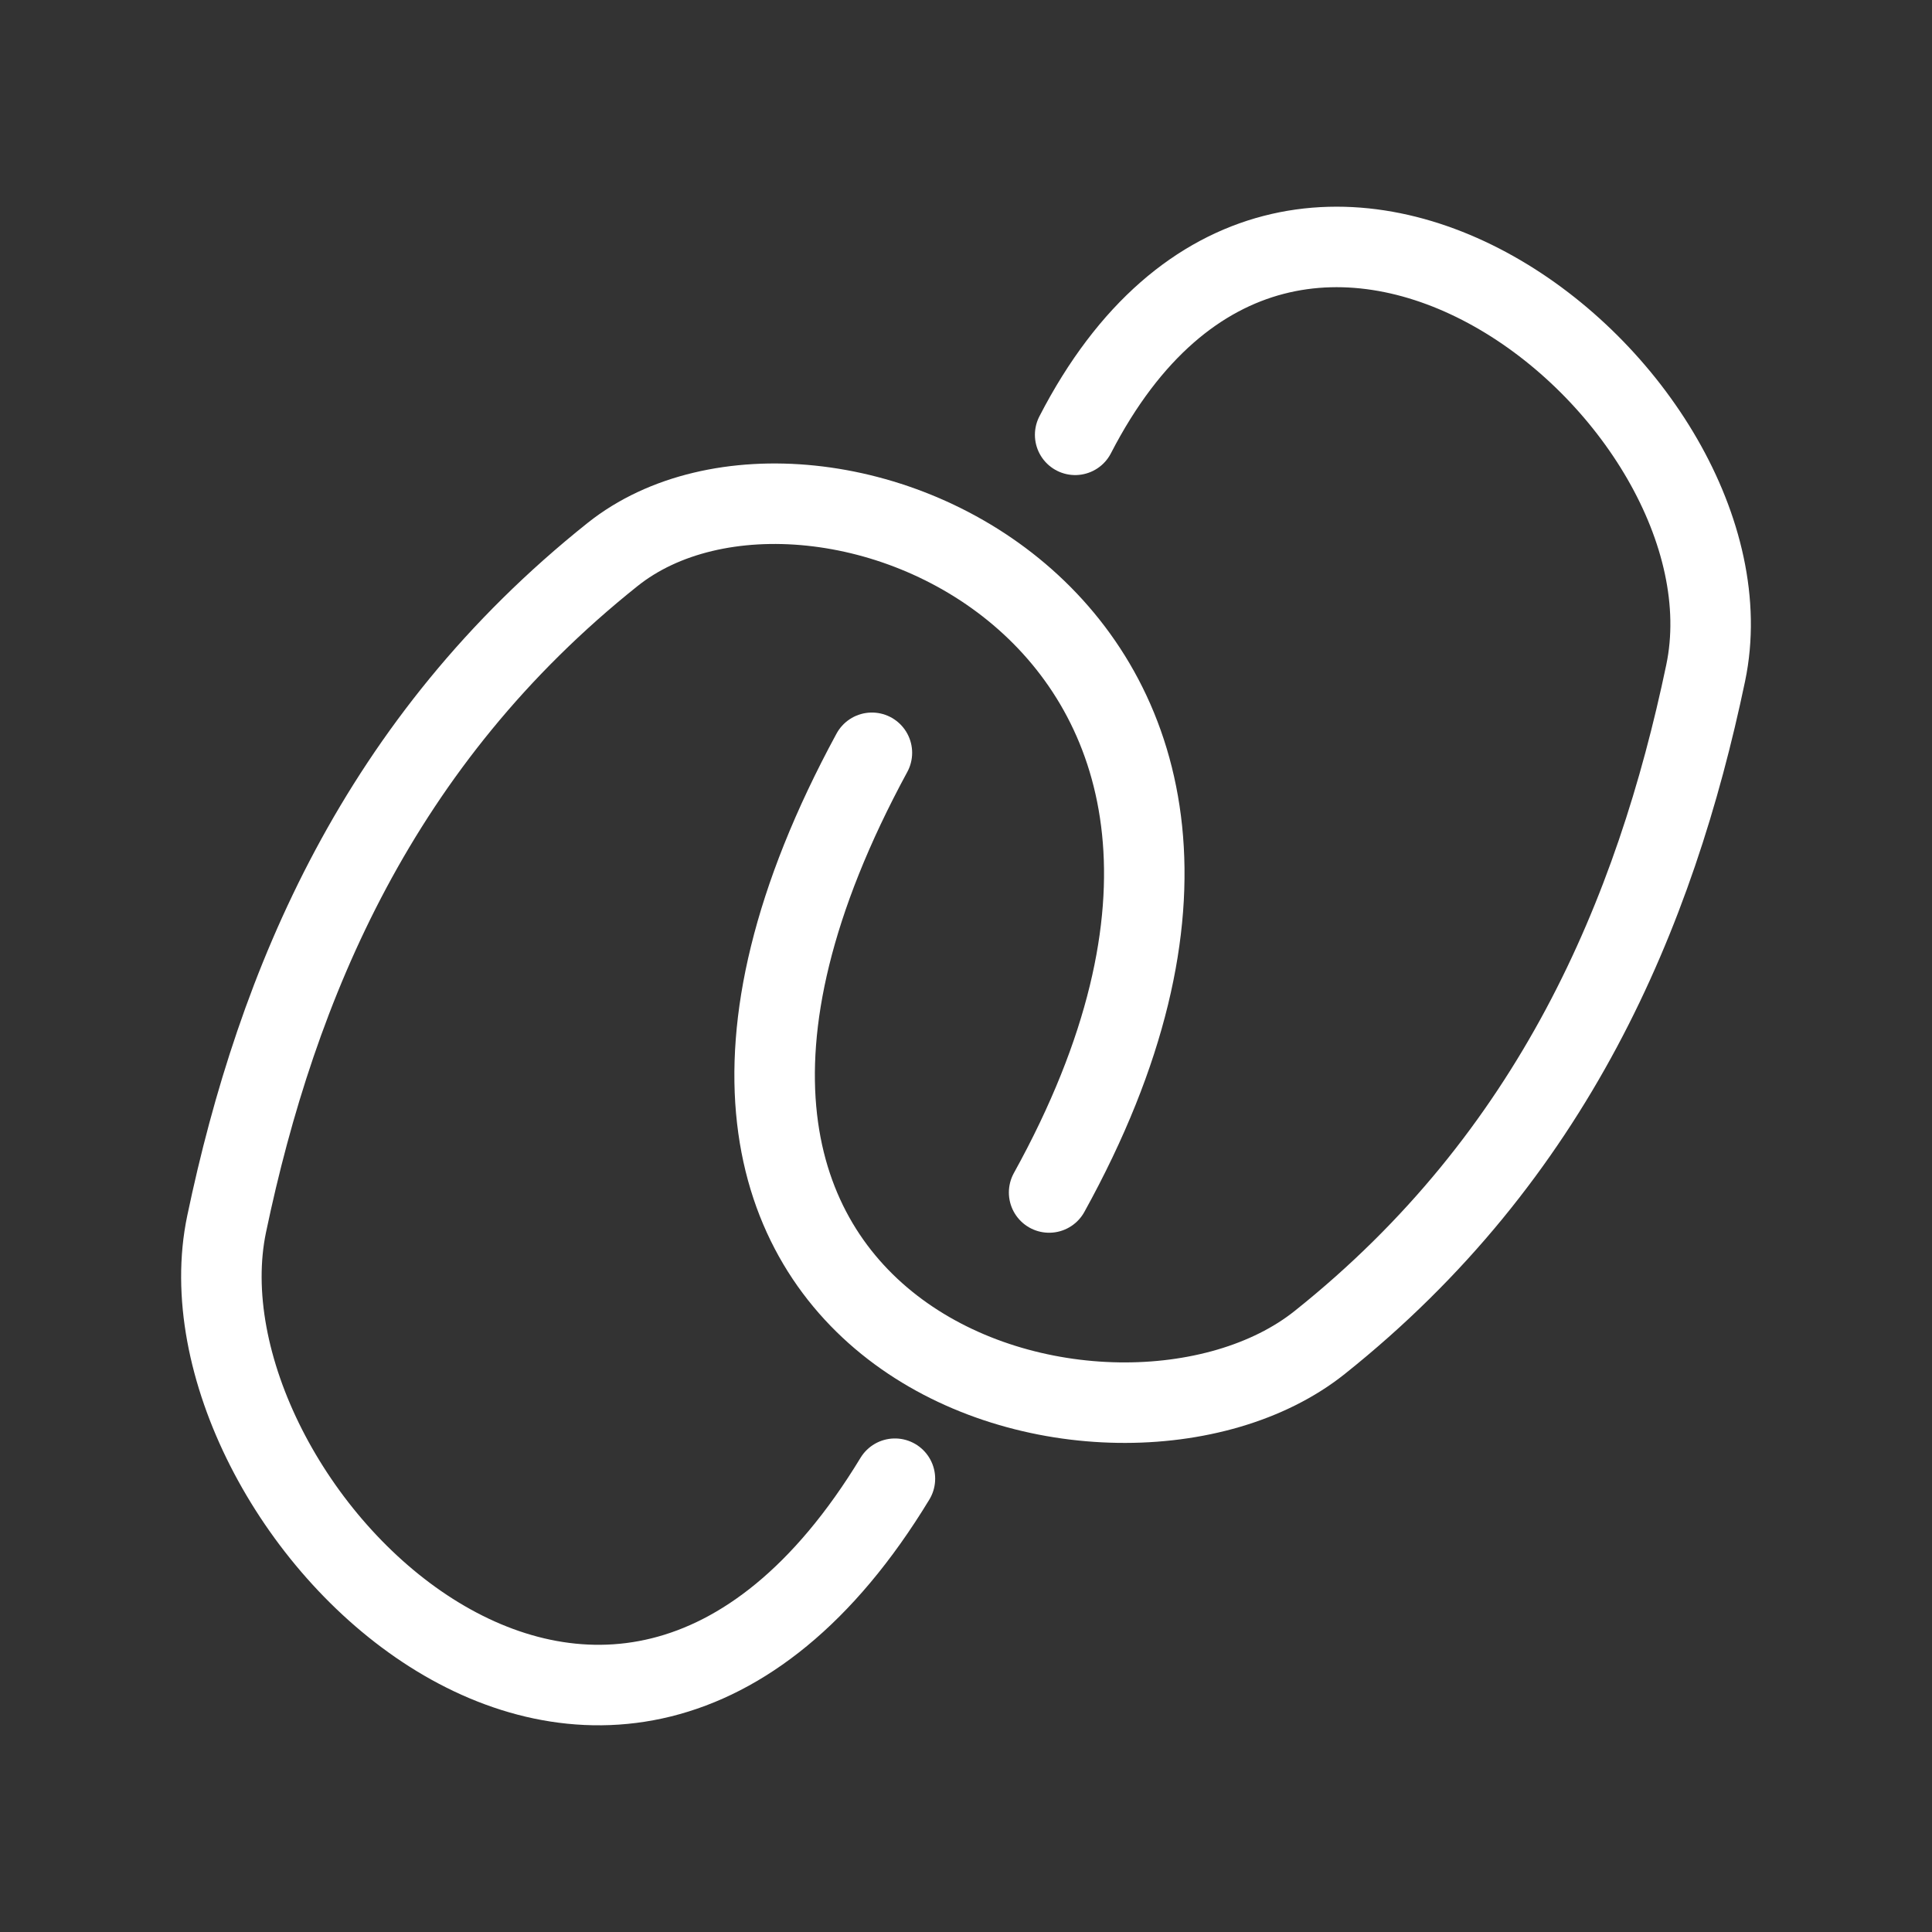 <svg xmlns="http://www.w3.org/2000/svg" viewBox="0 0 48 48"><rect x="0" y="0" width="48" height="48" fill="#333333" stroke="none"/><defs><style>.a{stroke-width:2px;stroke-width:2px;fill:none;stroke:#fff;stroke-linecap:round;stroke-linejoin:round;}</style></defs><path class="a" d="M26.712,10.803c5.401-10.482,17.114-.999,15.665,5.918-1.252,5.978-3.785,12.004-9.59,16.633-5.065,4.04-19.143.13-11.125-14.651"/><path class="a" d="M22.234,36.738c-7.122,11.738-18.053.587-16.603-6.33,1.253-5.978,3.785-12.004,9.59-16.633,5.065-4.039,18.647,1.734,10.844,15.852"/></svg>